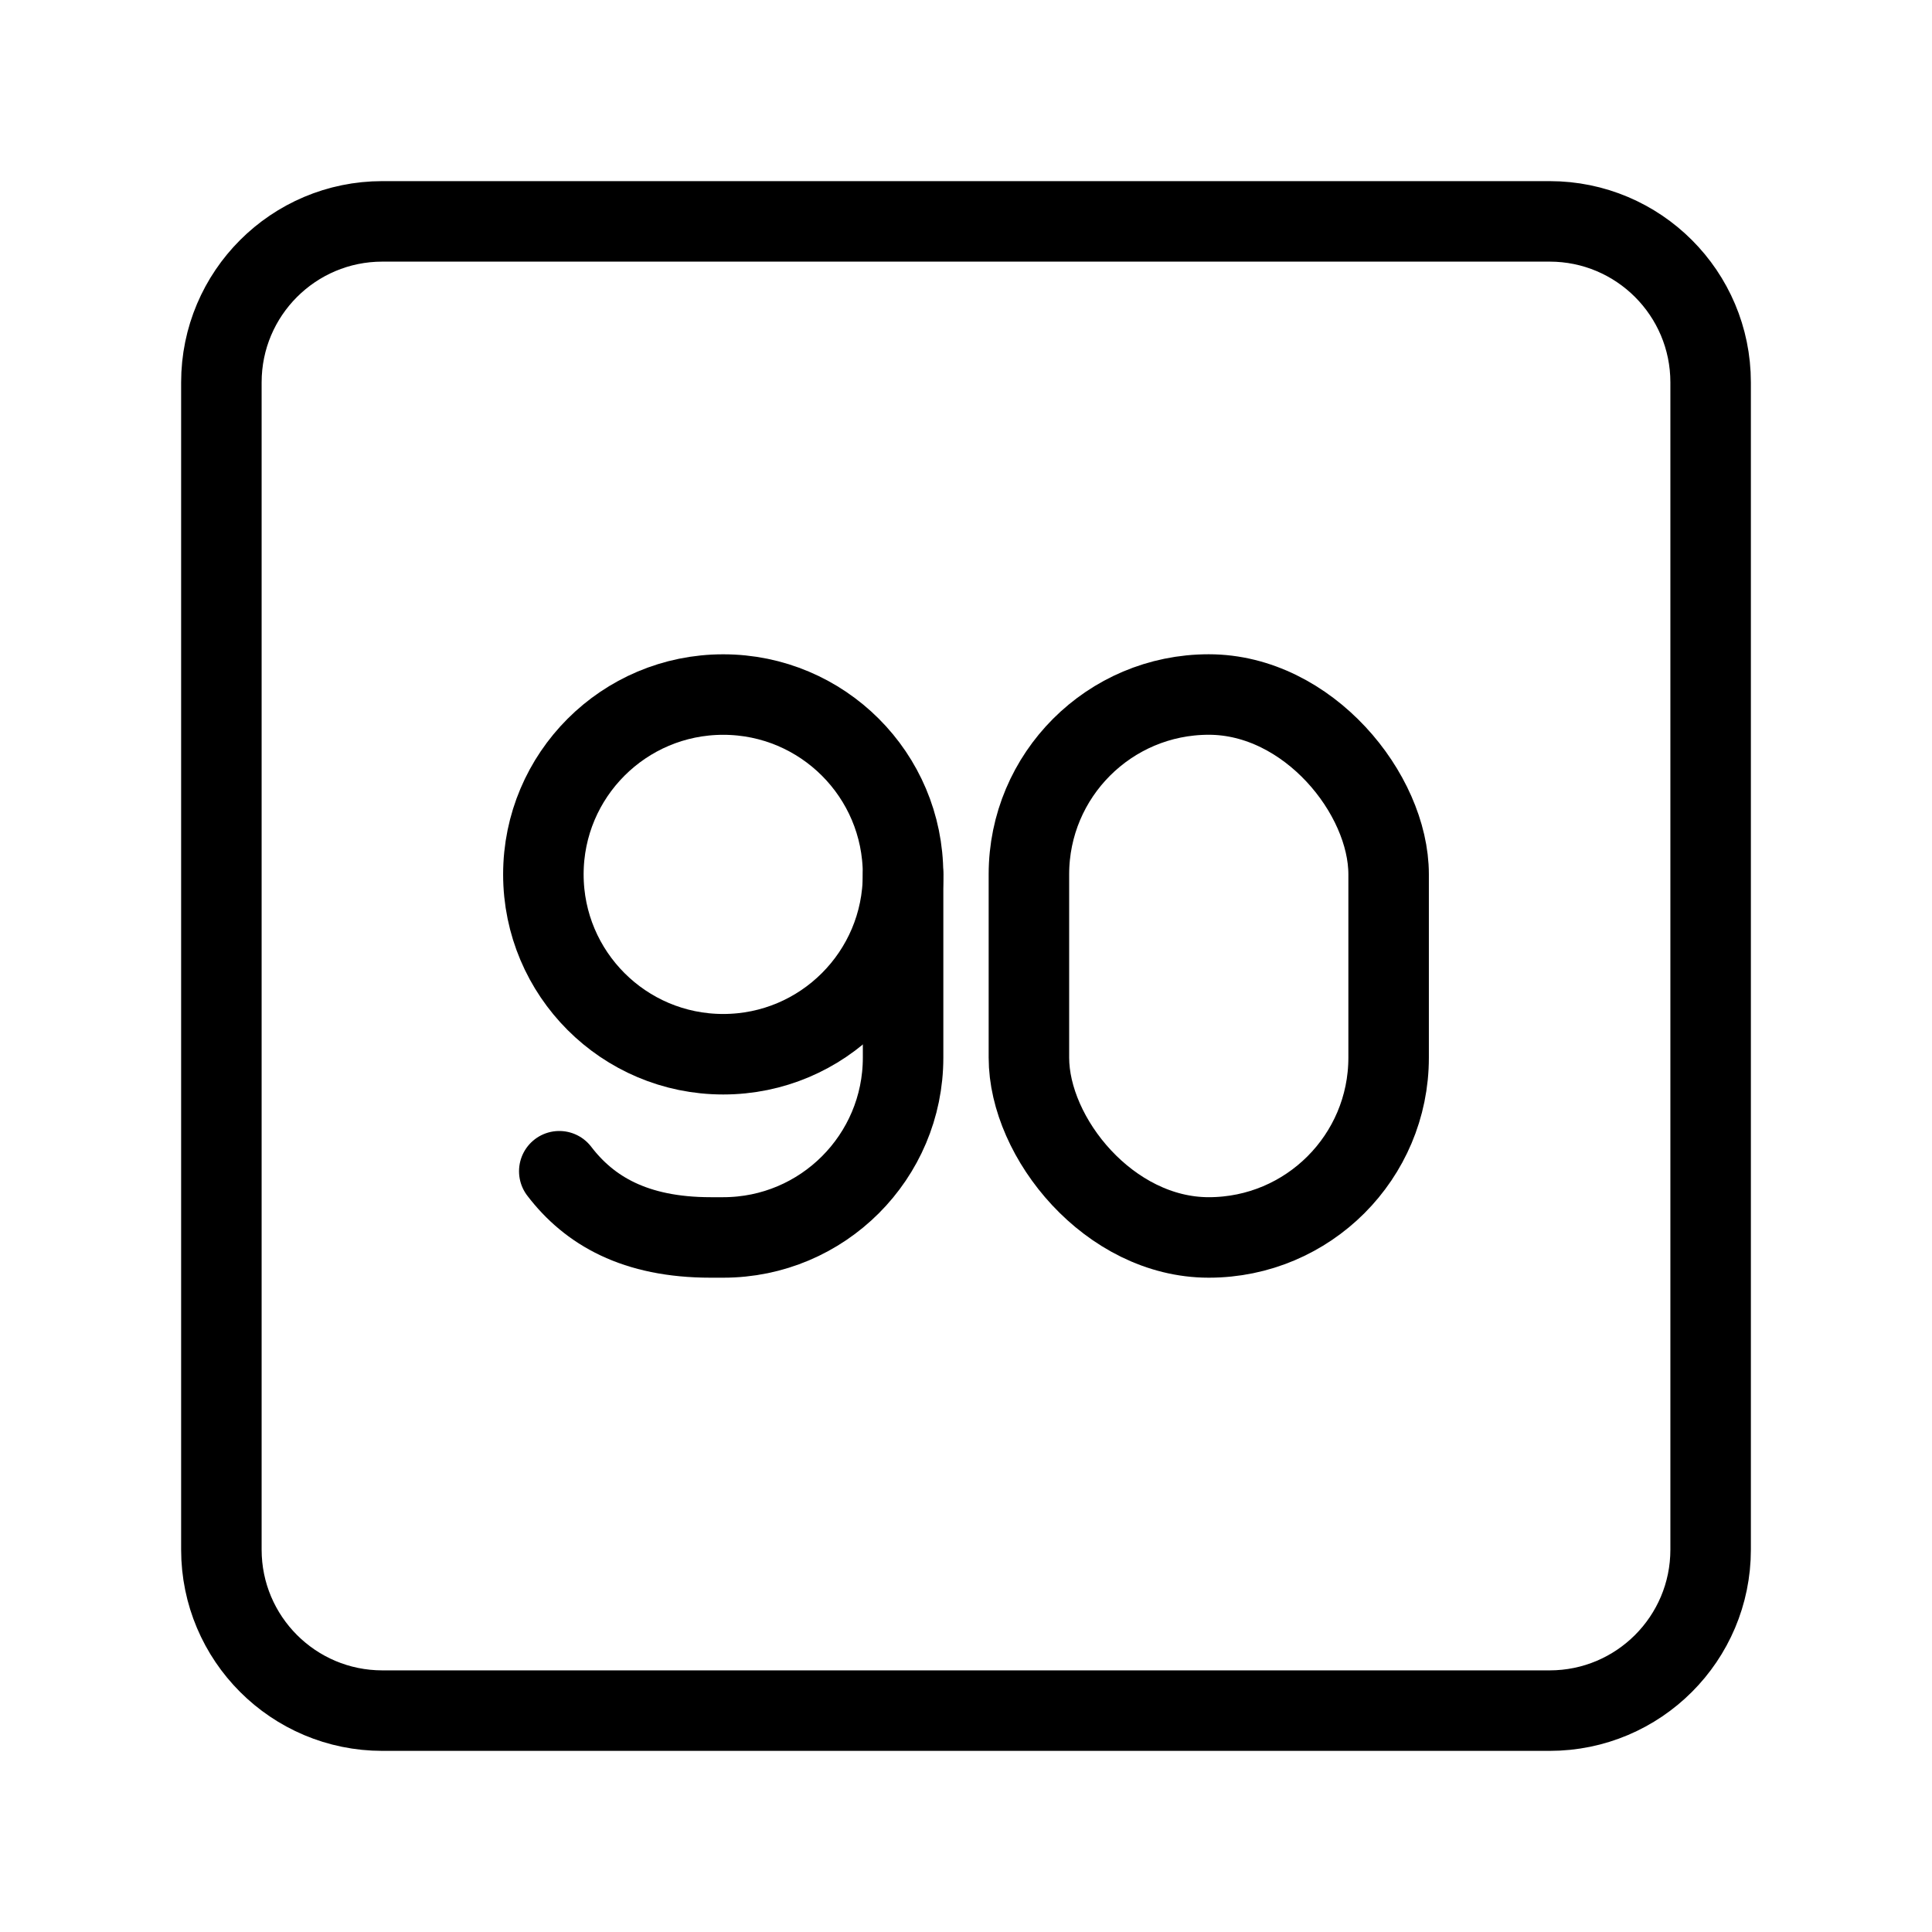 <?xml version="1.0" encoding="UTF-8"?><svg id="b" xmlns="http://www.w3.org/2000/svg" viewBox="0 0 48 48"><defs><style>.d{stroke-width:2px;fill:none;stroke:#000;stroke-linecap:round;stroke-linejoin:round;}</style></defs><circle class="d" cx="17.968" cy="21.724" r="4.468"/><path class="d" d="M13.895,29.099c.745.975,1.879,1.645,3.76,1.645h.314c2.468,0,4.468-2.001,4.468-4.468v-4.553"/><rect class="d" x="25.563" y="17.255" width="8.937" height="13.489" rx="4.468" ry="4.468"/><path id="c" class="d" d="M38.5,5.5H9.5c-2.209,0-4,1.791-4,4v29c0,2.209,1.791,4,4,4h29c2.209,0,4-1.791,4-4V9.5c0-2.209-1.791-4-4-4Z"/></svg>